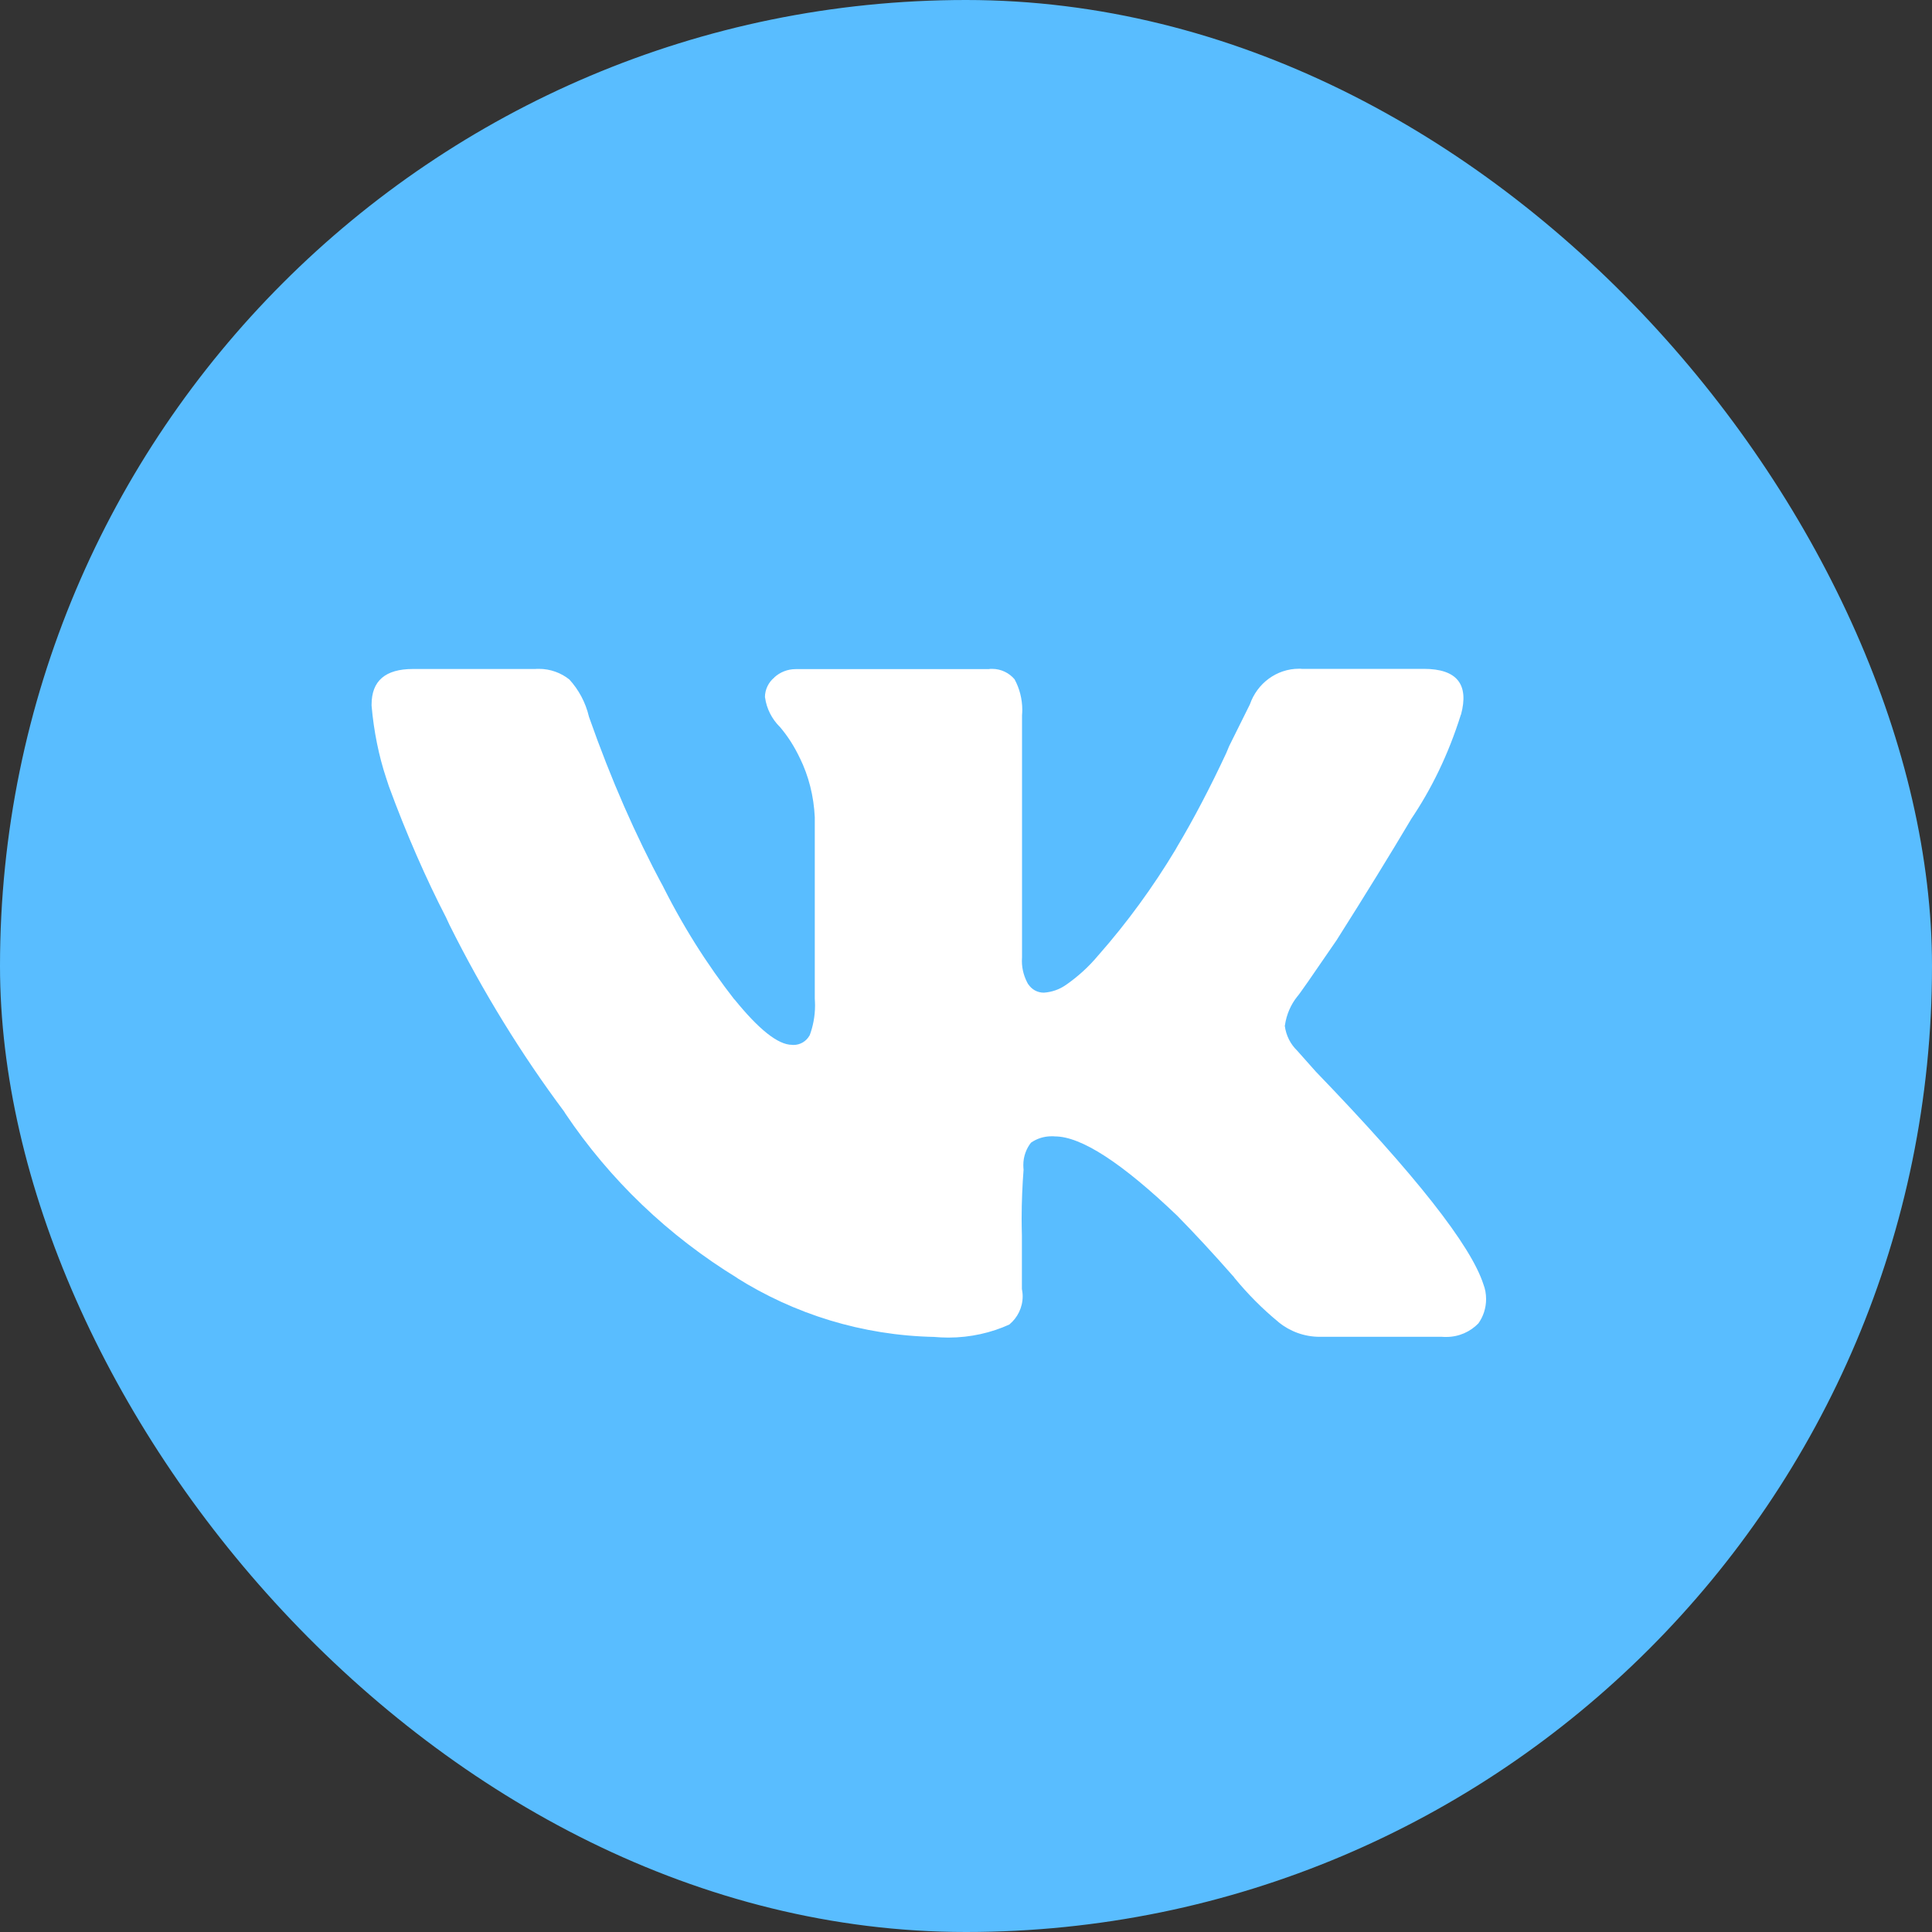 <svg width="15" height="15" viewBox="0 0 15 15" fill="none" xmlns="http://www.w3.org/2000/svg">
<rect x="0" y="0" width="15" height="15" fill="#333333" stroke="none"/>
<rect width="15" height="15" rx="7.5" fill="#59BDFF"/>
<path d="M11.342 5.549C11.245 5.858 11.114 6.127 10.949 6.37L10.956 6.36C10.795 6.631 10.602 6.945 10.377 7.3C10.185 7.581 10.083 7.727 10.072 7.737C10.022 7.799 9.988 7.877 9.976 7.961L9.975 7.964C9.985 8.041 10.02 8.108 10.072 8.158L10.216 8.32C10.988 9.12 11.422 9.671 11.518 9.974C11.531 10.007 11.538 10.046 11.538 10.086C11.538 10.156 11.516 10.222 11.478 10.275L11.479 10.274C11.415 10.34 11.327 10.38 11.229 10.38C11.218 10.38 11.207 10.38 11.196 10.379H11.198H10.249C10.248 10.379 10.248 10.379 10.247 10.379C10.125 10.379 10.014 10.336 9.926 10.265L9.927 10.265C9.799 10.16 9.686 10.045 9.584 9.921L9.581 9.916C9.415 9.727 9.267 9.568 9.139 9.438C8.71 9.028 8.394 8.823 8.19 8.823C8.183 8.822 8.174 8.822 8.165 8.822C8.105 8.822 8.05 8.84 8.004 8.872L8.005 8.871C7.968 8.918 7.945 8.979 7.945 9.045C7.945 9.058 7.946 9.071 7.947 9.083V9.082C7.938 9.196 7.932 9.329 7.932 9.463C7.932 9.506 7.933 9.549 7.934 9.592V9.586V10.007C7.937 10.024 7.94 10.044 7.94 10.064C7.94 10.152 7.9 10.23 7.838 10.282L7.838 10.283C7.698 10.347 7.535 10.385 7.363 10.385C7.326 10.385 7.29 10.383 7.254 10.38L7.259 10.38C6.691 10.369 6.165 10.201 5.717 9.919L5.73 9.926C5.185 9.593 4.734 9.158 4.389 8.645L4.38 8.63C4.053 8.193 3.748 7.699 3.489 7.179L3.463 7.123C3.312 6.831 3.154 6.473 3.019 6.104L2.997 6.037C2.942 5.871 2.902 5.678 2.885 5.479L2.885 5.47C2.885 5.286 2.992 5.194 3.206 5.194H4.155C4.163 5.193 4.173 5.193 4.184 5.193C4.273 5.193 4.356 5.224 4.421 5.276L4.42 5.275C4.493 5.355 4.546 5.453 4.572 5.562L4.573 5.566C4.748 6.063 4.933 6.48 5.146 6.88L5.122 6.83C5.295 7.183 5.488 7.486 5.707 7.767L5.699 7.755C5.891 7.993 6.041 8.112 6.149 8.112C6.152 8.113 6.156 8.113 6.16 8.113C6.214 8.113 6.26 8.084 6.285 8.04L6.286 8.039C6.312 7.97 6.328 7.89 6.328 7.806C6.328 7.789 6.327 7.771 6.326 7.753V7.755V6.345C6.318 6.179 6.278 6.024 6.21 5.885L6.213 5.892C6.168 5.796 6.115 5.713 6.051 5.639L6.052 5.641C5.993 5.581 5.952 5.503 5.94 5.416L5.939 5.413C5.939 5.352 5.968 5.296 6.012 5.26L6.012 5.259C6.056 5.219 6.114 5.195 6.178 5.195H6.181H7.676C7.684 5.193 7.693 5.193 7.702 5.193C7.773 5.193 7.836 5.225 7.878 5.275L7.878 5.276C7.915 5.344 7.937 5.426 7.937 5.512C7.937 5.526 7.936 5.54 7.935 5.553V5.551V7.432C7.935 7.44 7.934 7.45 7.934 7.461C7.934 7.528 7.953 7.59 7.984 7.644L7.984 7.642C8.01 7.682 8.054 7.707 8.104 7.707C8.167 7.703 8.225 7.682 8.274 7.648L8.273 7.649C8.371 7.581 8.455 7.504 8.528 7.416L8.53 7.414C8.749 7.165 8.951 6.889 9.127 6.596L9.141 6.571C9.265 6.364 9.399 6.108 9.521 5.846L9.543 5.793L9.704 5.469C9.76 5.307 9.91 5.192 10.086 5.192C10.093 5.192 10.1 5.192 10.107 5.193H10.106H11.054C11.311 5.193 11.407 5.312 11.343 5.549H11.342Z" fill="white"/>
</svg>
